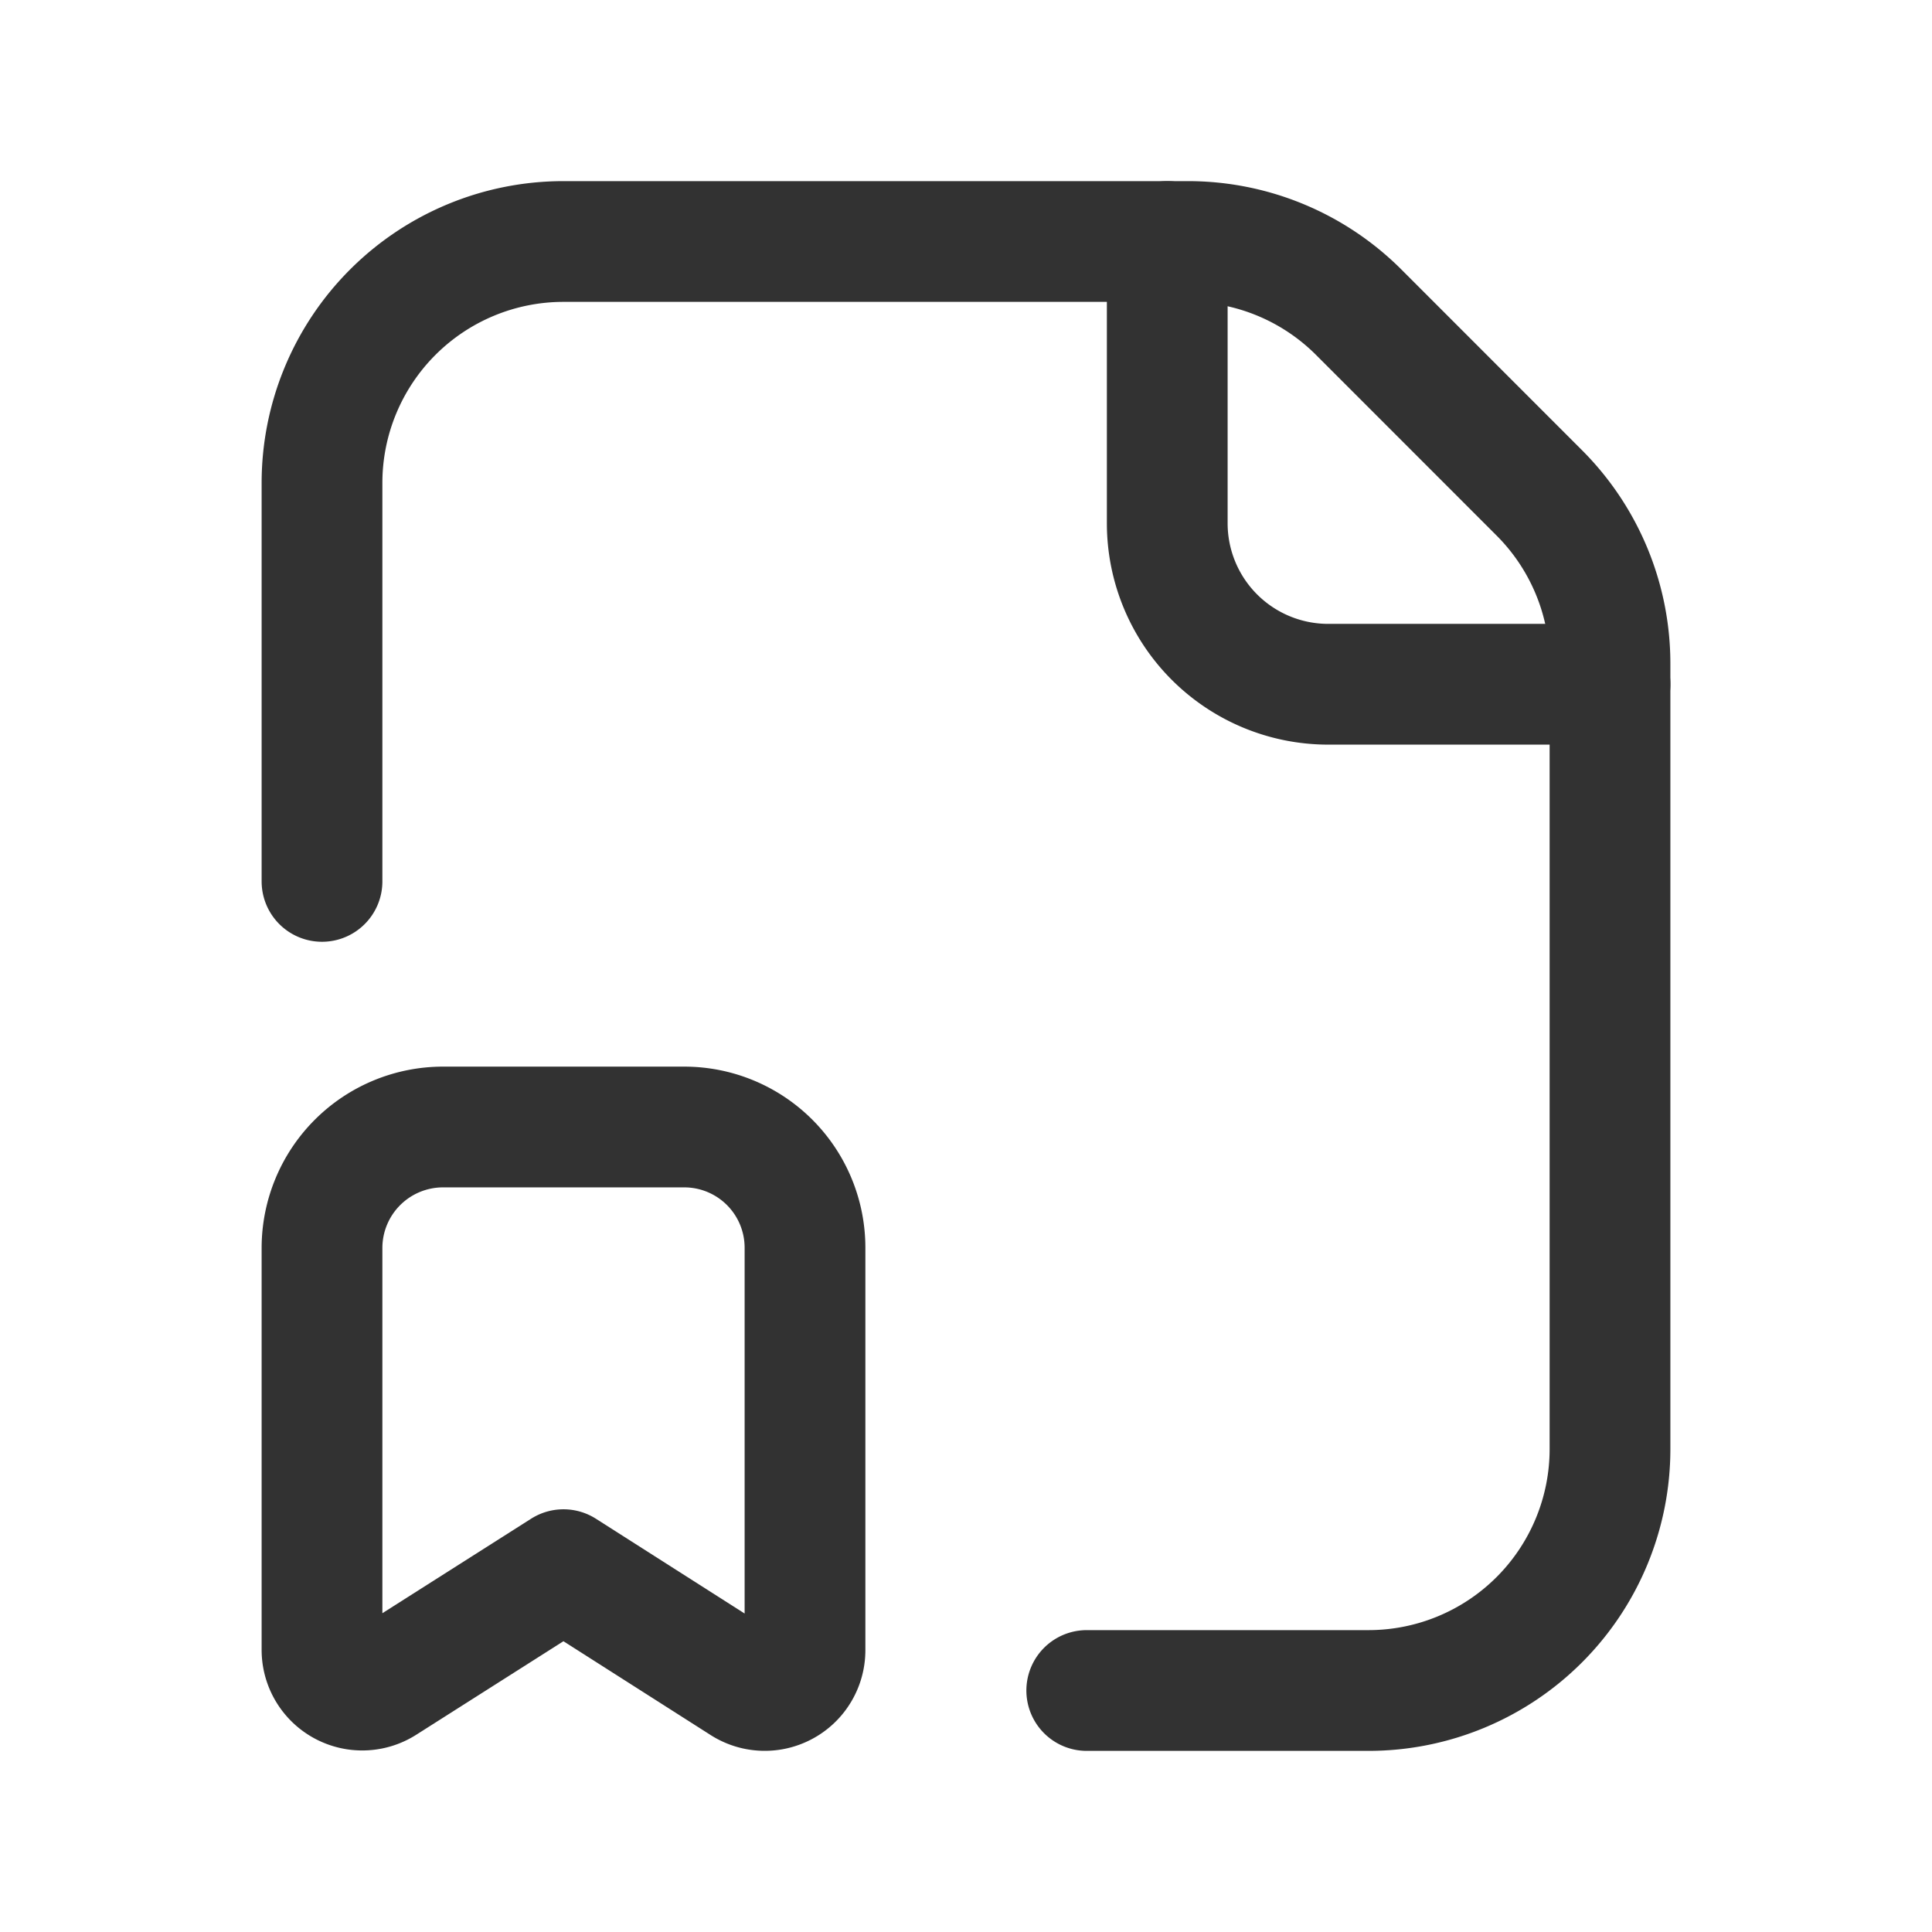 <svg xmlns="http://www.w3.org/2000/svg" viewBox="0 0 24 24"><path d="M9.231,20.921,7,19.499,4.768,20.917A.5.5,0,0,1,4,20.495V15.5A1.504,1.504,0,0,1,5.5,14h3A1.5,1.5,0,0,1,10,15.5v4.999A.5.5,0,0,1,9.231,20.921Z" fill="none" stroke="#323232" stroke-linecap="round" stroke-linejoin="round" stroke-width="1.5"/><path d="M20,8.5H16.5a2,2,0,0,1-2-2V3" fill="none" stroke="#323232" stroke-linecap="round" stroke-linejoin="round" stroke-width="1.5"/><path d="M13.5,21H17a3,3,0,0,0,3-3V8.243a3,3,0,0,0-.879-2.121L16.879,3.879A3,3,0,0,0,14.757,3H7A3,3,0,0,0,4,6v4.949" fill="none" stroke="#323232" stroke-linecap="round" stroke-linejoin="round" stroke-width="1.5"/></svg>